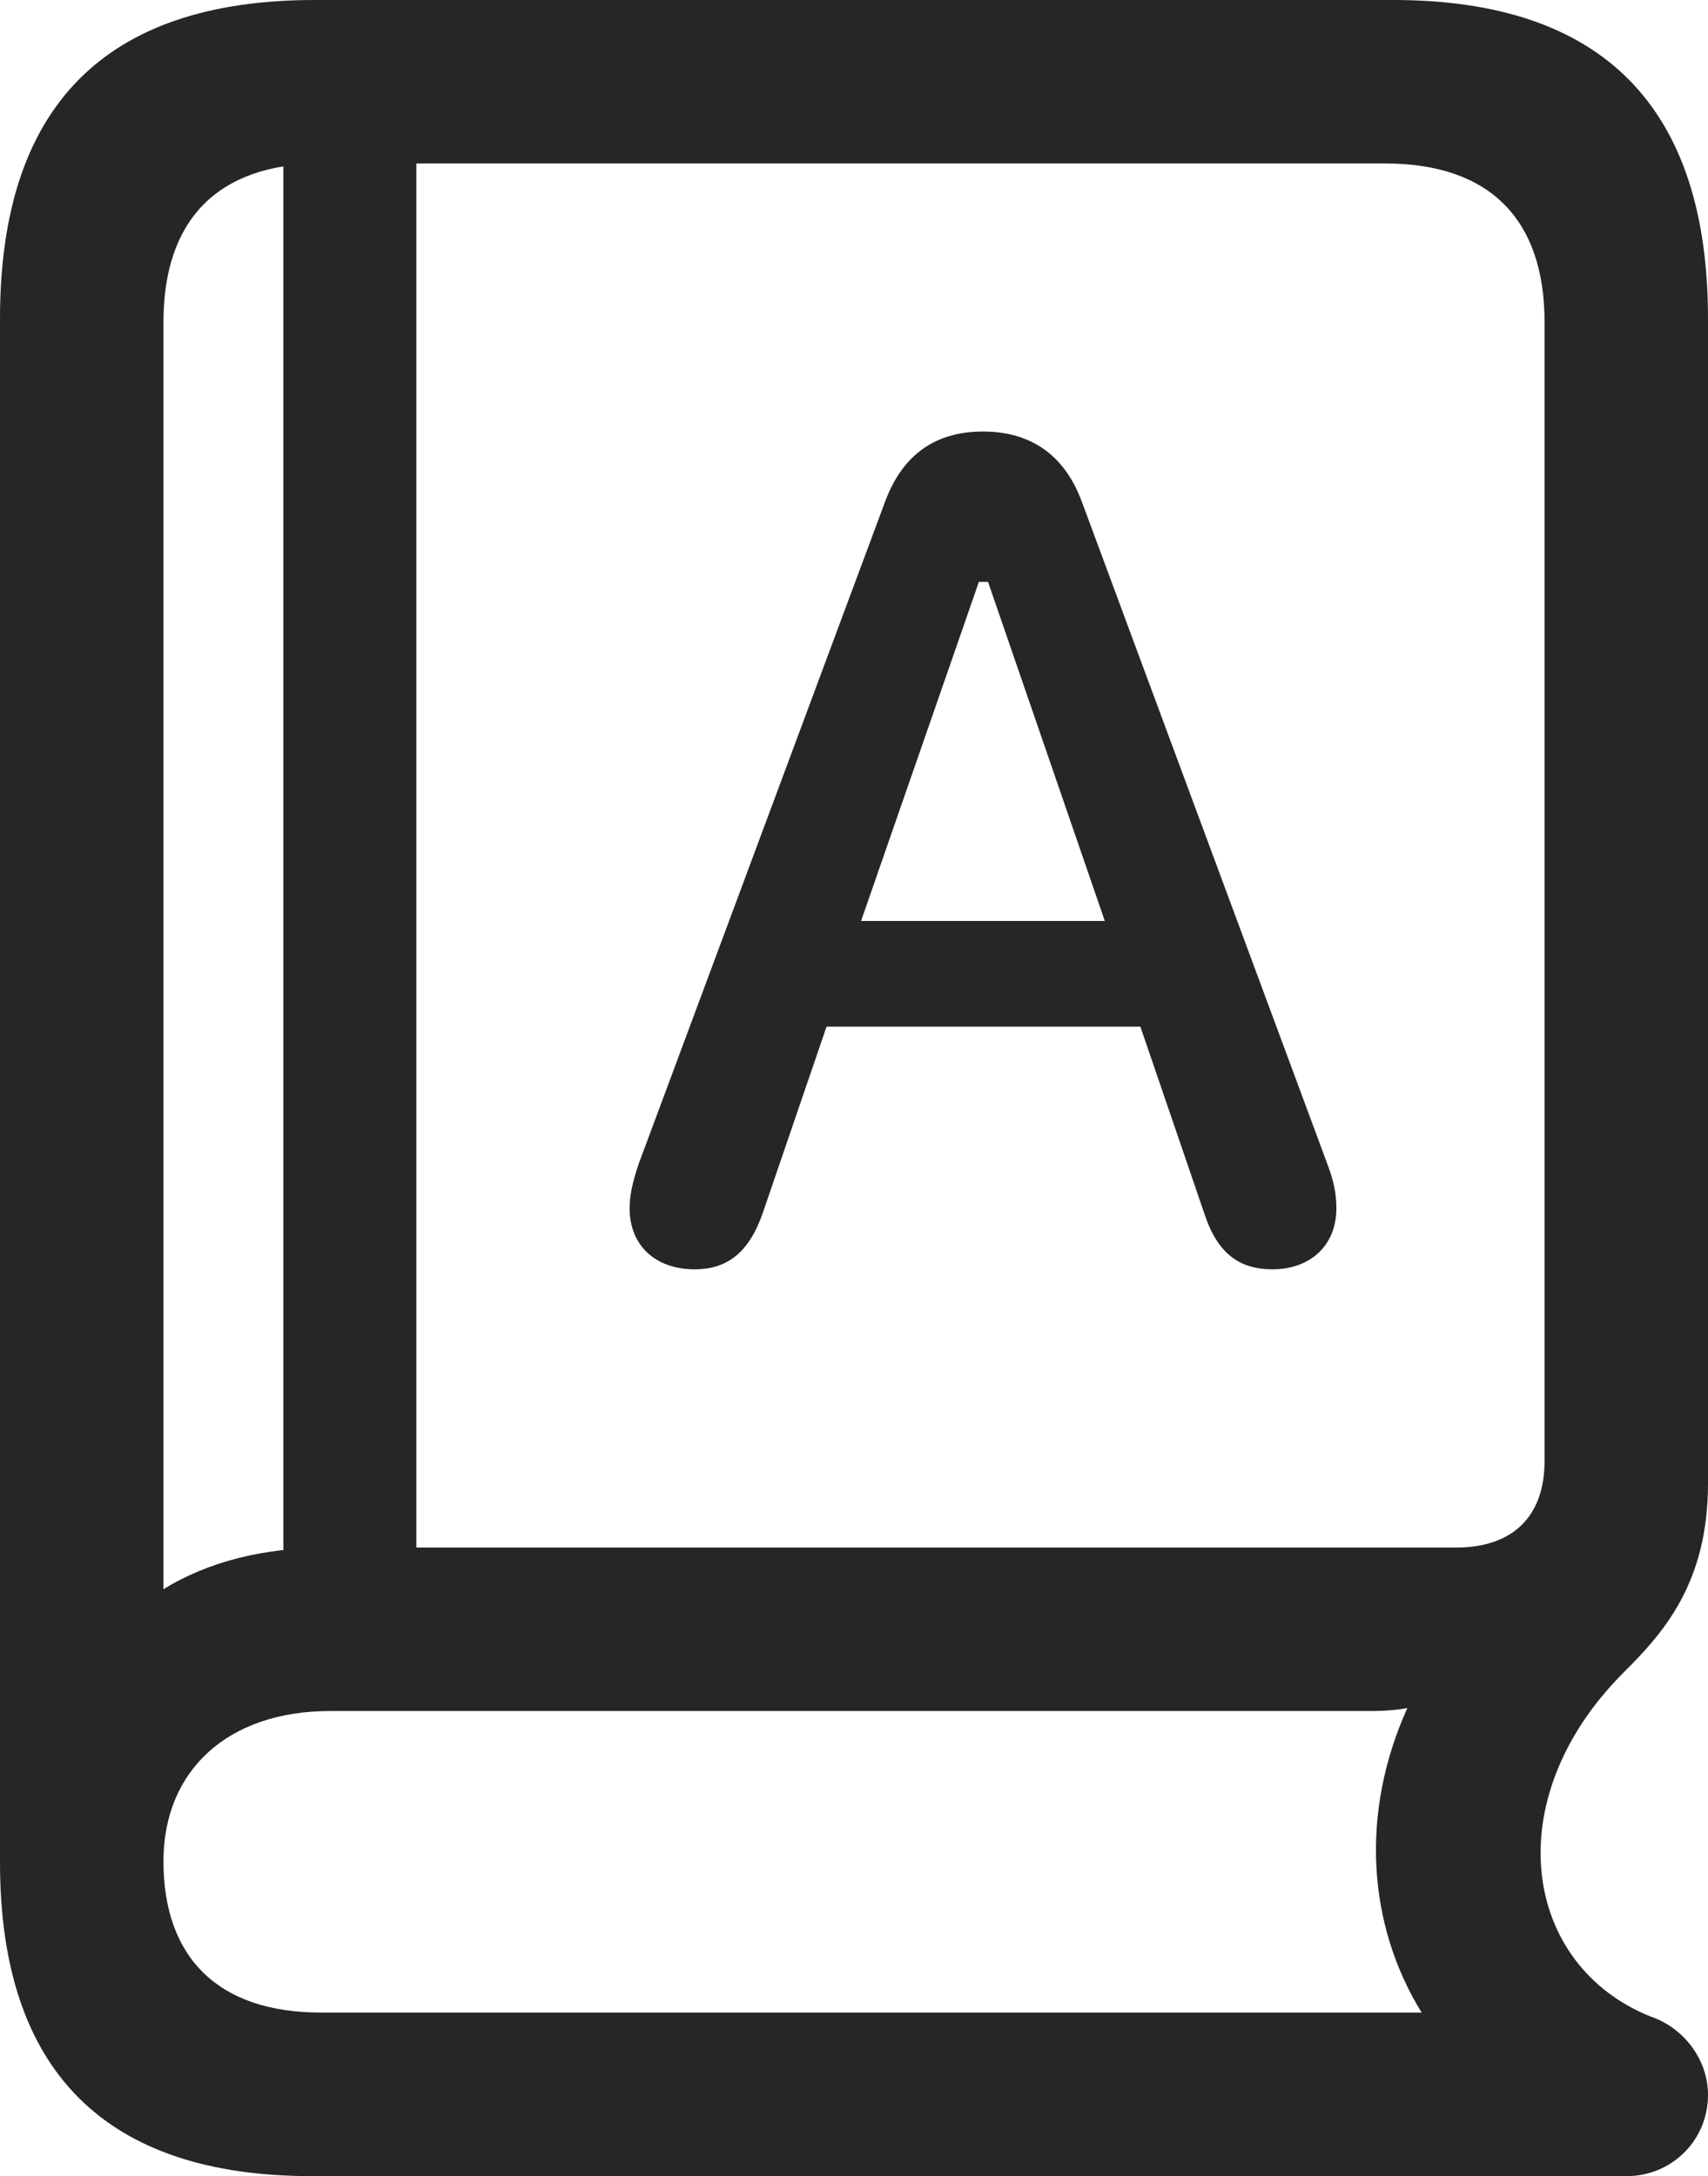<?xml version="1.0" encoding="UTF-8"?>
<!--Generator: Apple Native CoreSVG 175.5-->
<!DOCTYPE svg
PUBLIC "-//W3C//DTD SVG 1.1//EN"
       "http://www.w3.org/Graphics/SVG/1.1/DTD/svg11.dtd">
<svg version="1.1" xmlns="http://www.w3.org/2000/svg" xmlns:xlink="http://www.w3.org/1999/xlink" width="16.426" height="20.928">
 <g>
  <rect height="20.928" opacity="0" width="16.426" x="0" y="0"/>
  <path d="M2.998 20.928L15.645 20.928C16.074 20.928 16.426 20.586 16.426 20.146C16.426 19.805 16.191 19.502 15.879 19.395C14.648 18.906 14.395 17.314 15.605 16.094C15.977 15.723 16.426 15.244 16.426 14.268L16.426 3.066C16.426 1.035 15.42 0 13.398 0L3.027 0C1.006 0 0 1.025 0 3.066L0 17.91C0 19.922 1.016 20.928 2.998 20.928ZM1.572 15.283L1.572 3.096C1.572 2.119 2.09 1.572 3.096 1.572L13.32 1.572C14.336 1.572 14.854 2.119 14.854 3.096L14.854 14.053C14.854 14.58 14.551 14.883 14.004 14.883L3.164 14.883C2.529 14.883 2.002 15.02 1.572 15.283ZM3.086 19.355C2.1 19.355 1.572 18.828 1.572 17.9C1.572 17.021 2.197 16.455 3.174 16.455L13.193 16.455C13.32 16.455 13.438 16.445 13.535 16.426C13.076 17.441 13.154 18.516 13.672 19.355ZM2.725 15.723L4.004 15.723L4.004 1.191L2.725 1.191ZM6.68 12.207C6.982 12.207 7.197 12.06 7.334 11.67L7.949 9.873L10.967 9.873L11.582 11.67C11.709 12.06 11.924 12.207 12.236 12.207C12.607 12.207 12.852 11.973 12.852 11.621C12.852 11.494 12.832 11.367 12.764 11.191L10.4 4.814C10.234 4.375 9.912 4.15 9.453 4.15C8.994 4.15 8.682 4.375 8.516 4.814L6.143 11.191C6.084 11.367 6.055 11.494 6.055 11.621C6.055 11.973 6.299 12.207 6.68 12.207ZM8.281 8.857L9.414 5.596L9.502 5.596L10.625 8.857Z" fill="#000000" fill-opacity="0.85"/>
 </g>
</svg>
